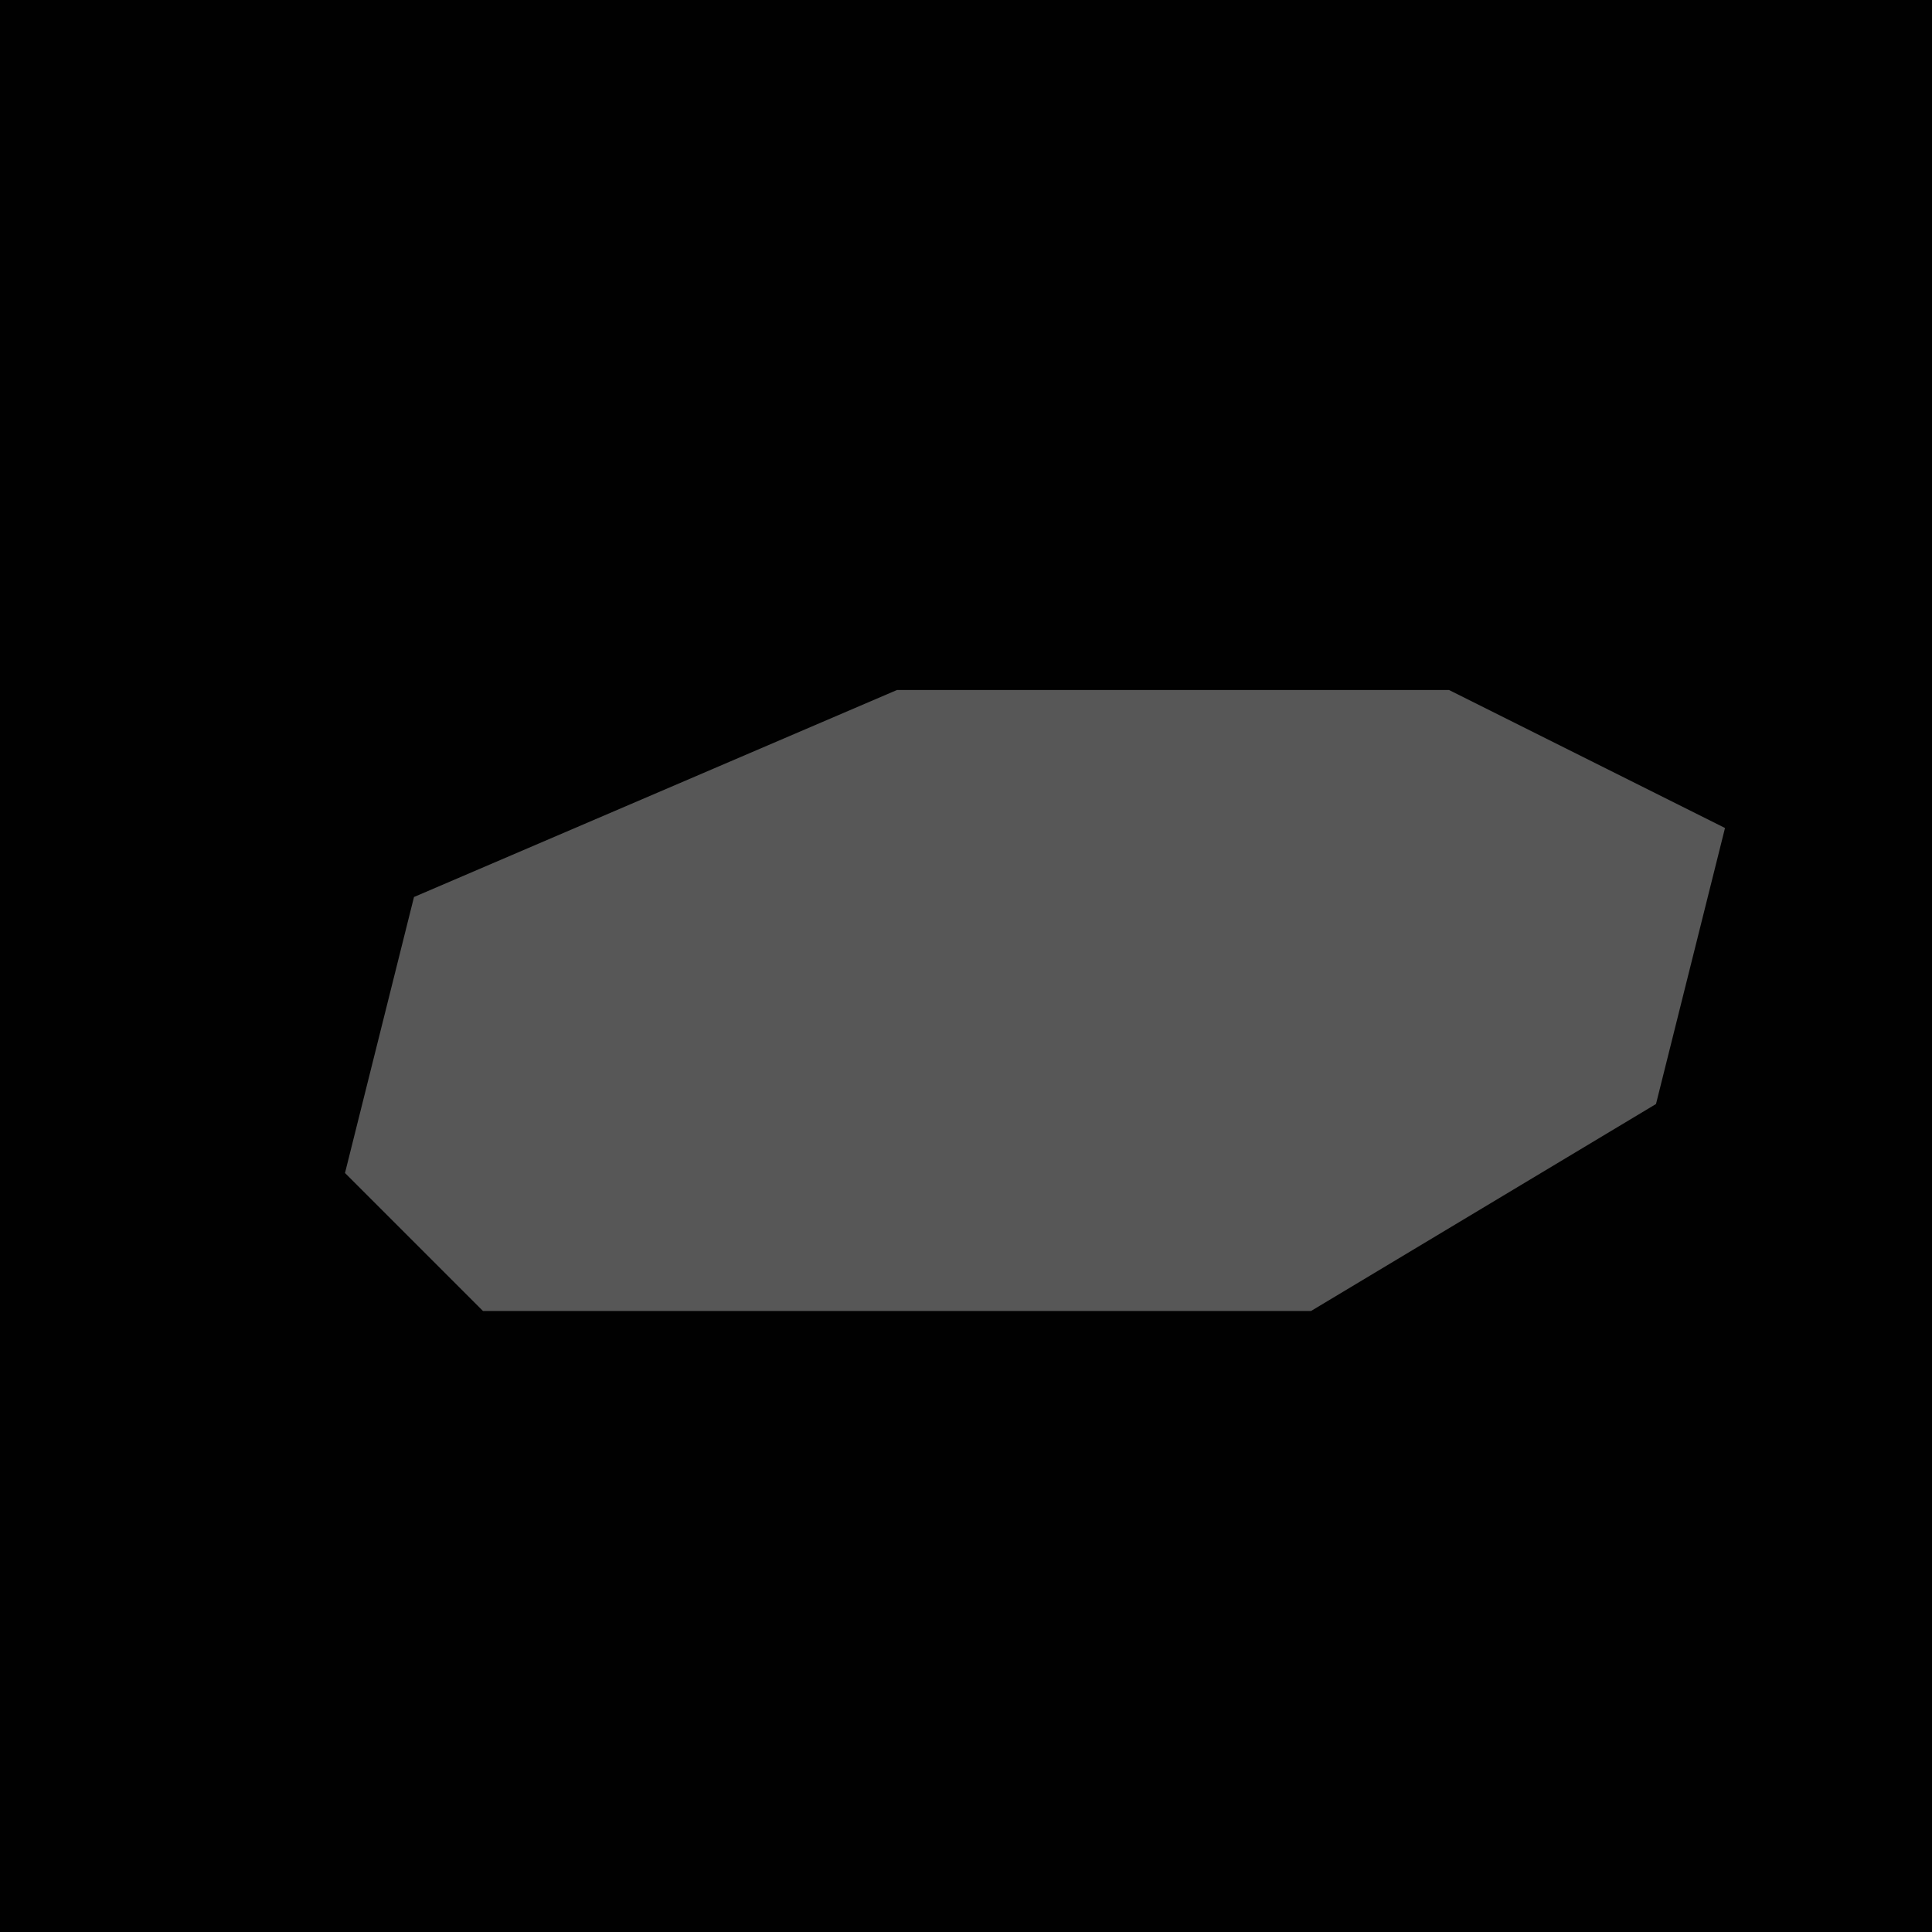 <?xml version="1.0" encoding="UTF-8"?>
<svg version="1.1" xmlns="http://www.w3.org/2000/svg" width="28" height="28">
<path d="M0,0 L28,0 L28,28 L0,28 Z " fill="#010101" transform="translate(0,0)"/>
<path d="M0,0 L8,0 L12,2 L11,6 L6,9 L-6,9 L-8,7 L-7,3 Z " fill="#575757" transform="translate(13,10)"/>
</svg>
